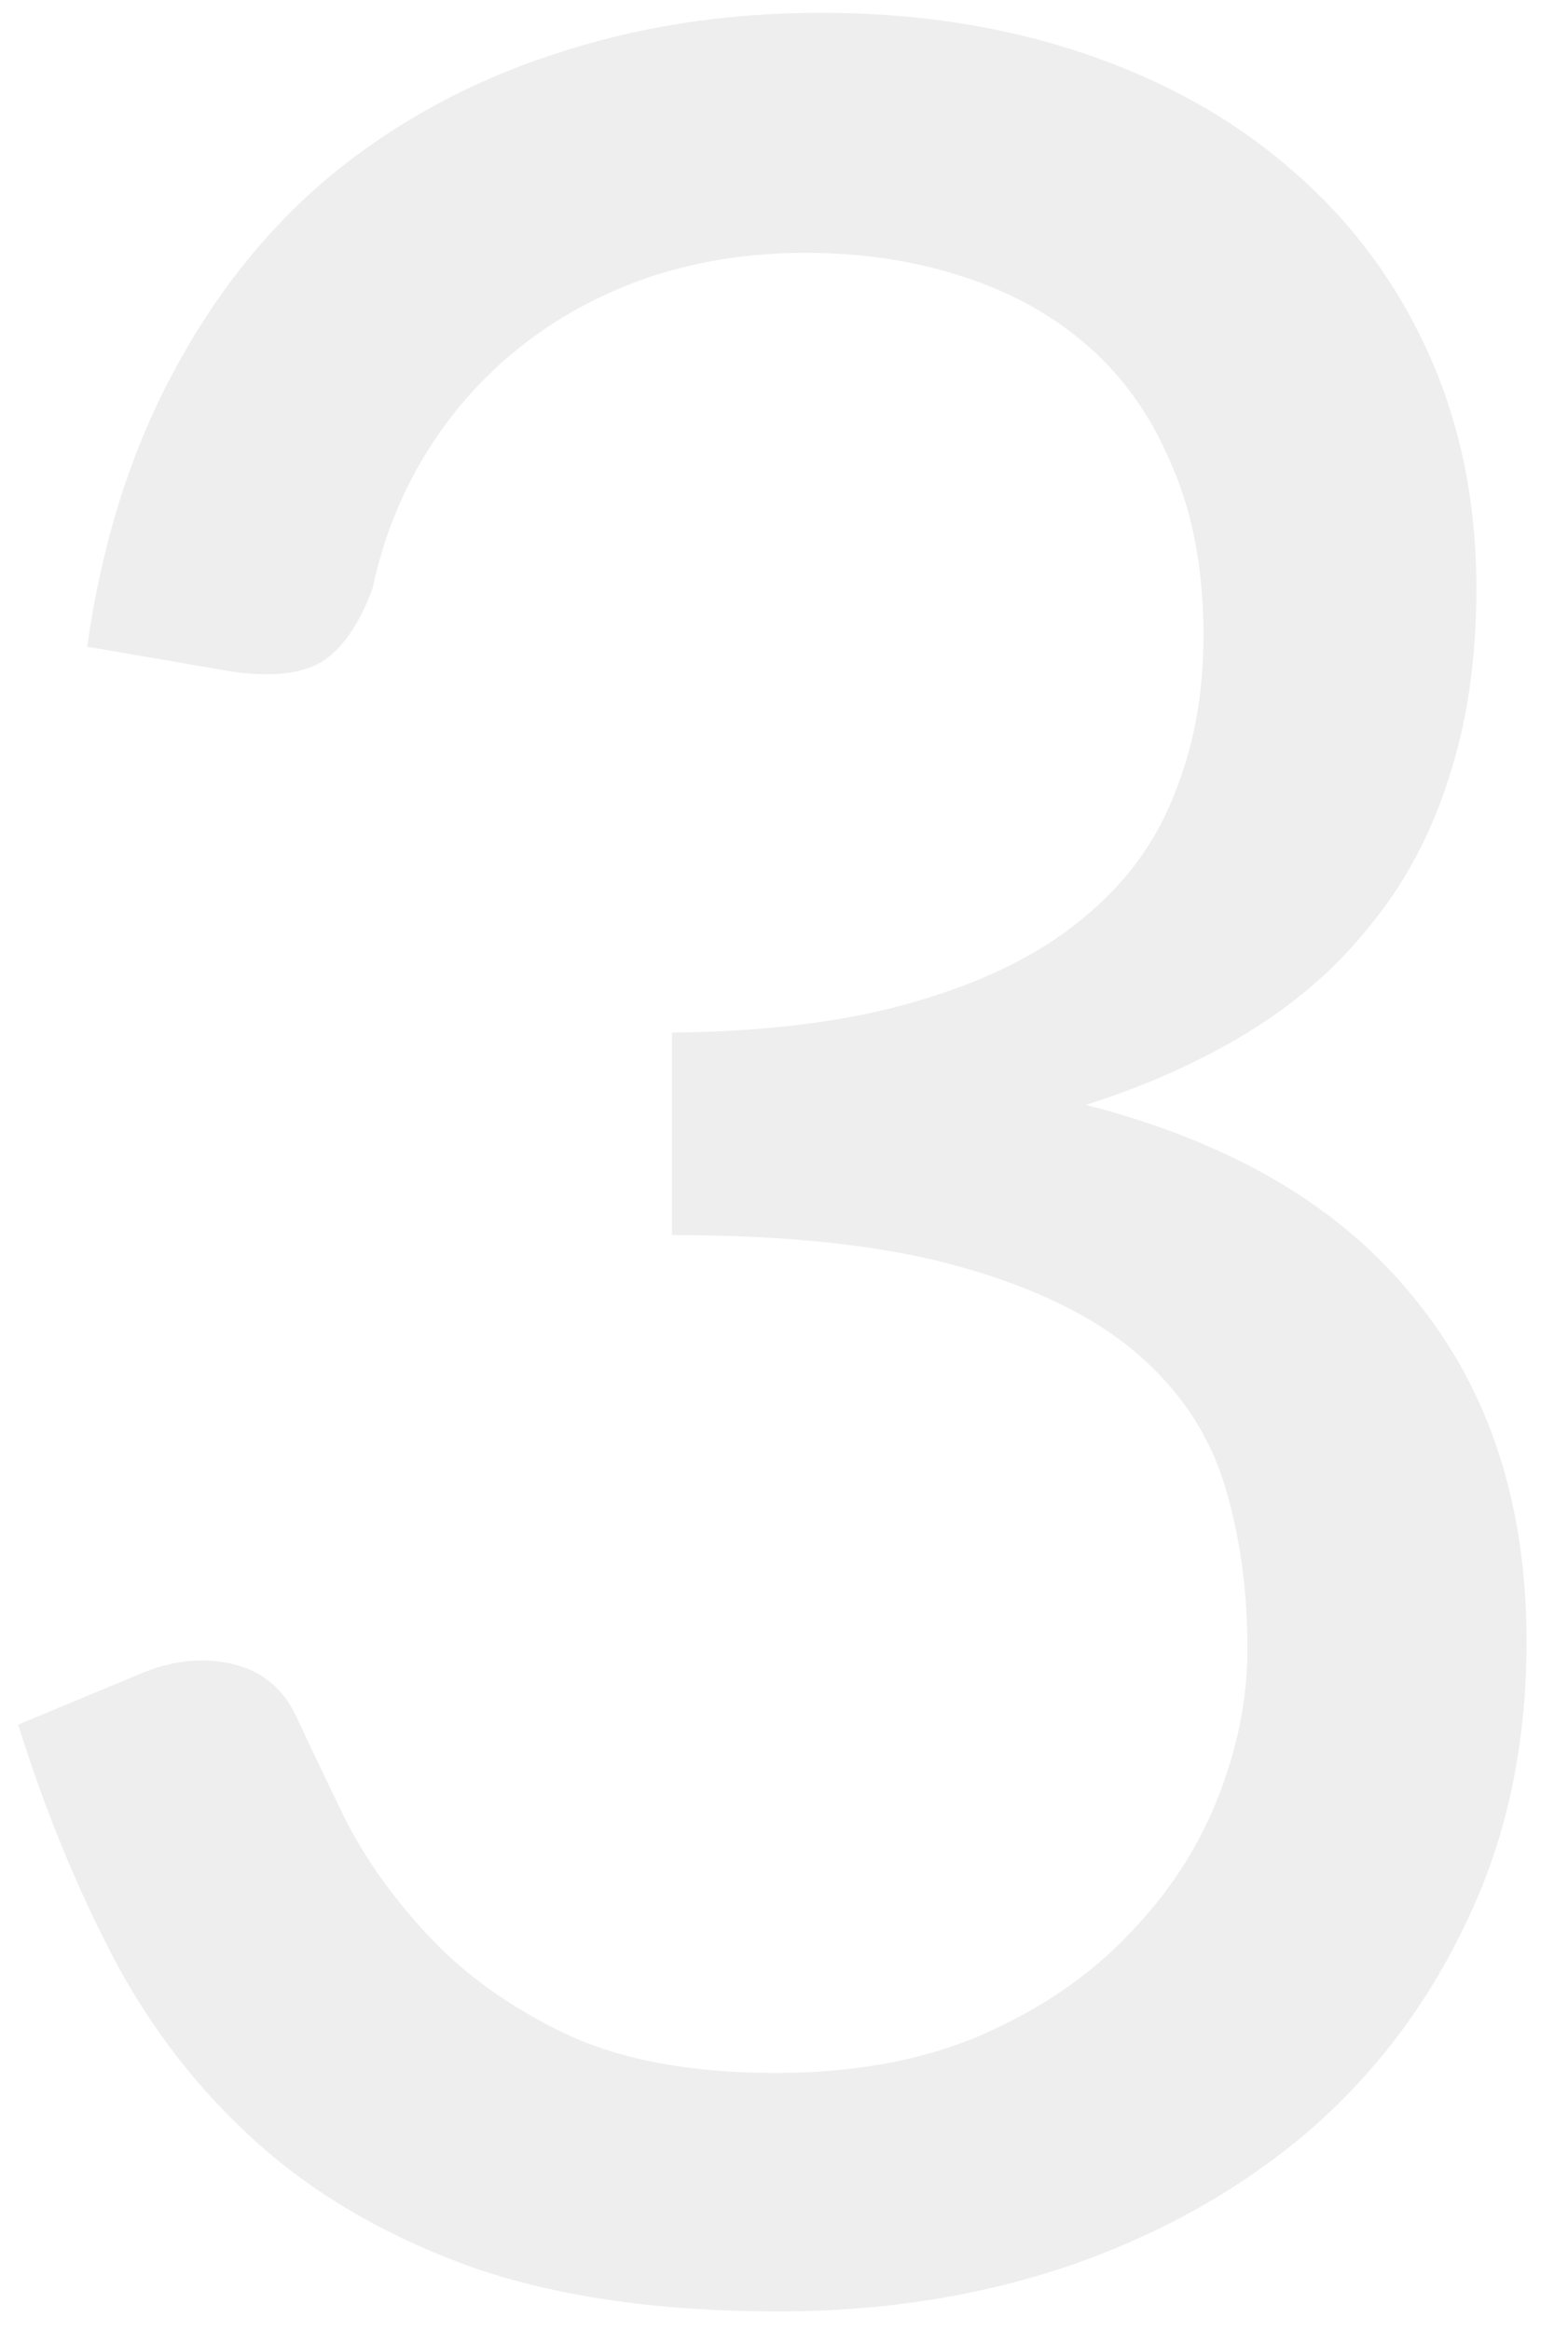 <svg width="35" height="52" viewBox="0 0 35 52" fill="none" xmlns="http://www.w3.org/2000/svg">
<path opacity="0.08" d="M1.945 14.425C2.271 12.138 2.901 10.12 3.835 8.37C4.768 6.597 5.946 5.115 7.37 3.925C8.816 2.735 10.461 1.837 12.305 1.23C14.171 0.6 16.178 0.285 18.325 0.285C20.448 0.285 22.408 0.588 24.204 1.195C26.001 1.802 27.541 2.665 28.825 3.785C30.131 4.905 31.146 6.258 31.869 7.845C32.593 9.432 32.955 11.193 32.955 13.13C32.955 14.717 32.745 16.14 32.325 17.4C31.928 18.637 31.345 19.722 30.575 20.655C29.828 21.588 28.918 22.382 27.845 23.035C26.771 23.688 25.57 24.225 24.239 24.645C27.506 25.485 29.956 26.932 31.59 28.985C33.246 31.015 34.075 33.558 34.075 36.615C34.075 38.925 33.631 41.002 32.745 42.845C31.881 44.688 30.691 46.263 29.174 47.57C27.658 48.853 25.884 49.845 23.855 50.545C21.848 51.222 19.689 51.56 17.38 51.56C14.72 51.56 12.444 51.233 10.555 50.58C8.665 49.903 7.066 48.982 5.76 47.815C4.453 46.648 3.38 45.272 2.54 43.685C1.7 42.075 0.988 40.337 0.405 38.47L3.1 37.35C3.8 37.047 4.476 36.965 5.13 37.105C5.806 37.245 6.296 37.63 6.6 38.26C6.903 38.913 7.276 39.695 7.72 40.605C8.186 41.515 8.816 42.39 9.61 43.23C10.403 44.07 11.406 44.782 12.62 45.365C13.856 45.948 15.419 46.24 17.309 46.24C19.059 46.24 20.588 45.96 21.895 45.4C23.224 44.817 24.321 44.07 25.184 43.16C26.071 42.25 26.736 41.235 27.18 40.115C27.623 38.995 27.845 37.887 27.845 36.79C27.845 35.437 27.669 34.2 27.32 33.08C26.97 31.96 26.316 30.992 25.36 30.175C24.403 29.358 23.084 28.717 21.404 28.25C19.748 27.783 17.613 27.55 14.999 27.55V23.035C17.146 23.012 18.966 22.778 20.459 22.335C21.976 21.892 23.201 21.285 24.134 20.515C25.091 19.745 25.779 18.823 26.2 17.75C26.643 16.677 26.864 15.487 26.864 14.18C26.864 12.733 26.631 11.473 26.165 10.4C25.721 9.327 25.103 8.44 24.309 7.74C23.516 7.04 22.571 6.515 21.474 6.165C20.401 5.815 19.235 5.64 17.974 5.64C16.715 5.64 15.536 5.827 14.44 6.2C13.366 6.573 12.409 7.098 11.569 7.775C10.753 8.428 10.065 9.21 9.505 10.12C8.945 11.03 8.548 12.033 8.315 13.13C8.011 13.947 7.626 14.495 7.16 14.775C6.716 15.032 6.063 15.102 5.2 14.985L1.945 14.425Z" fill="#262D33"/>
</svg>
